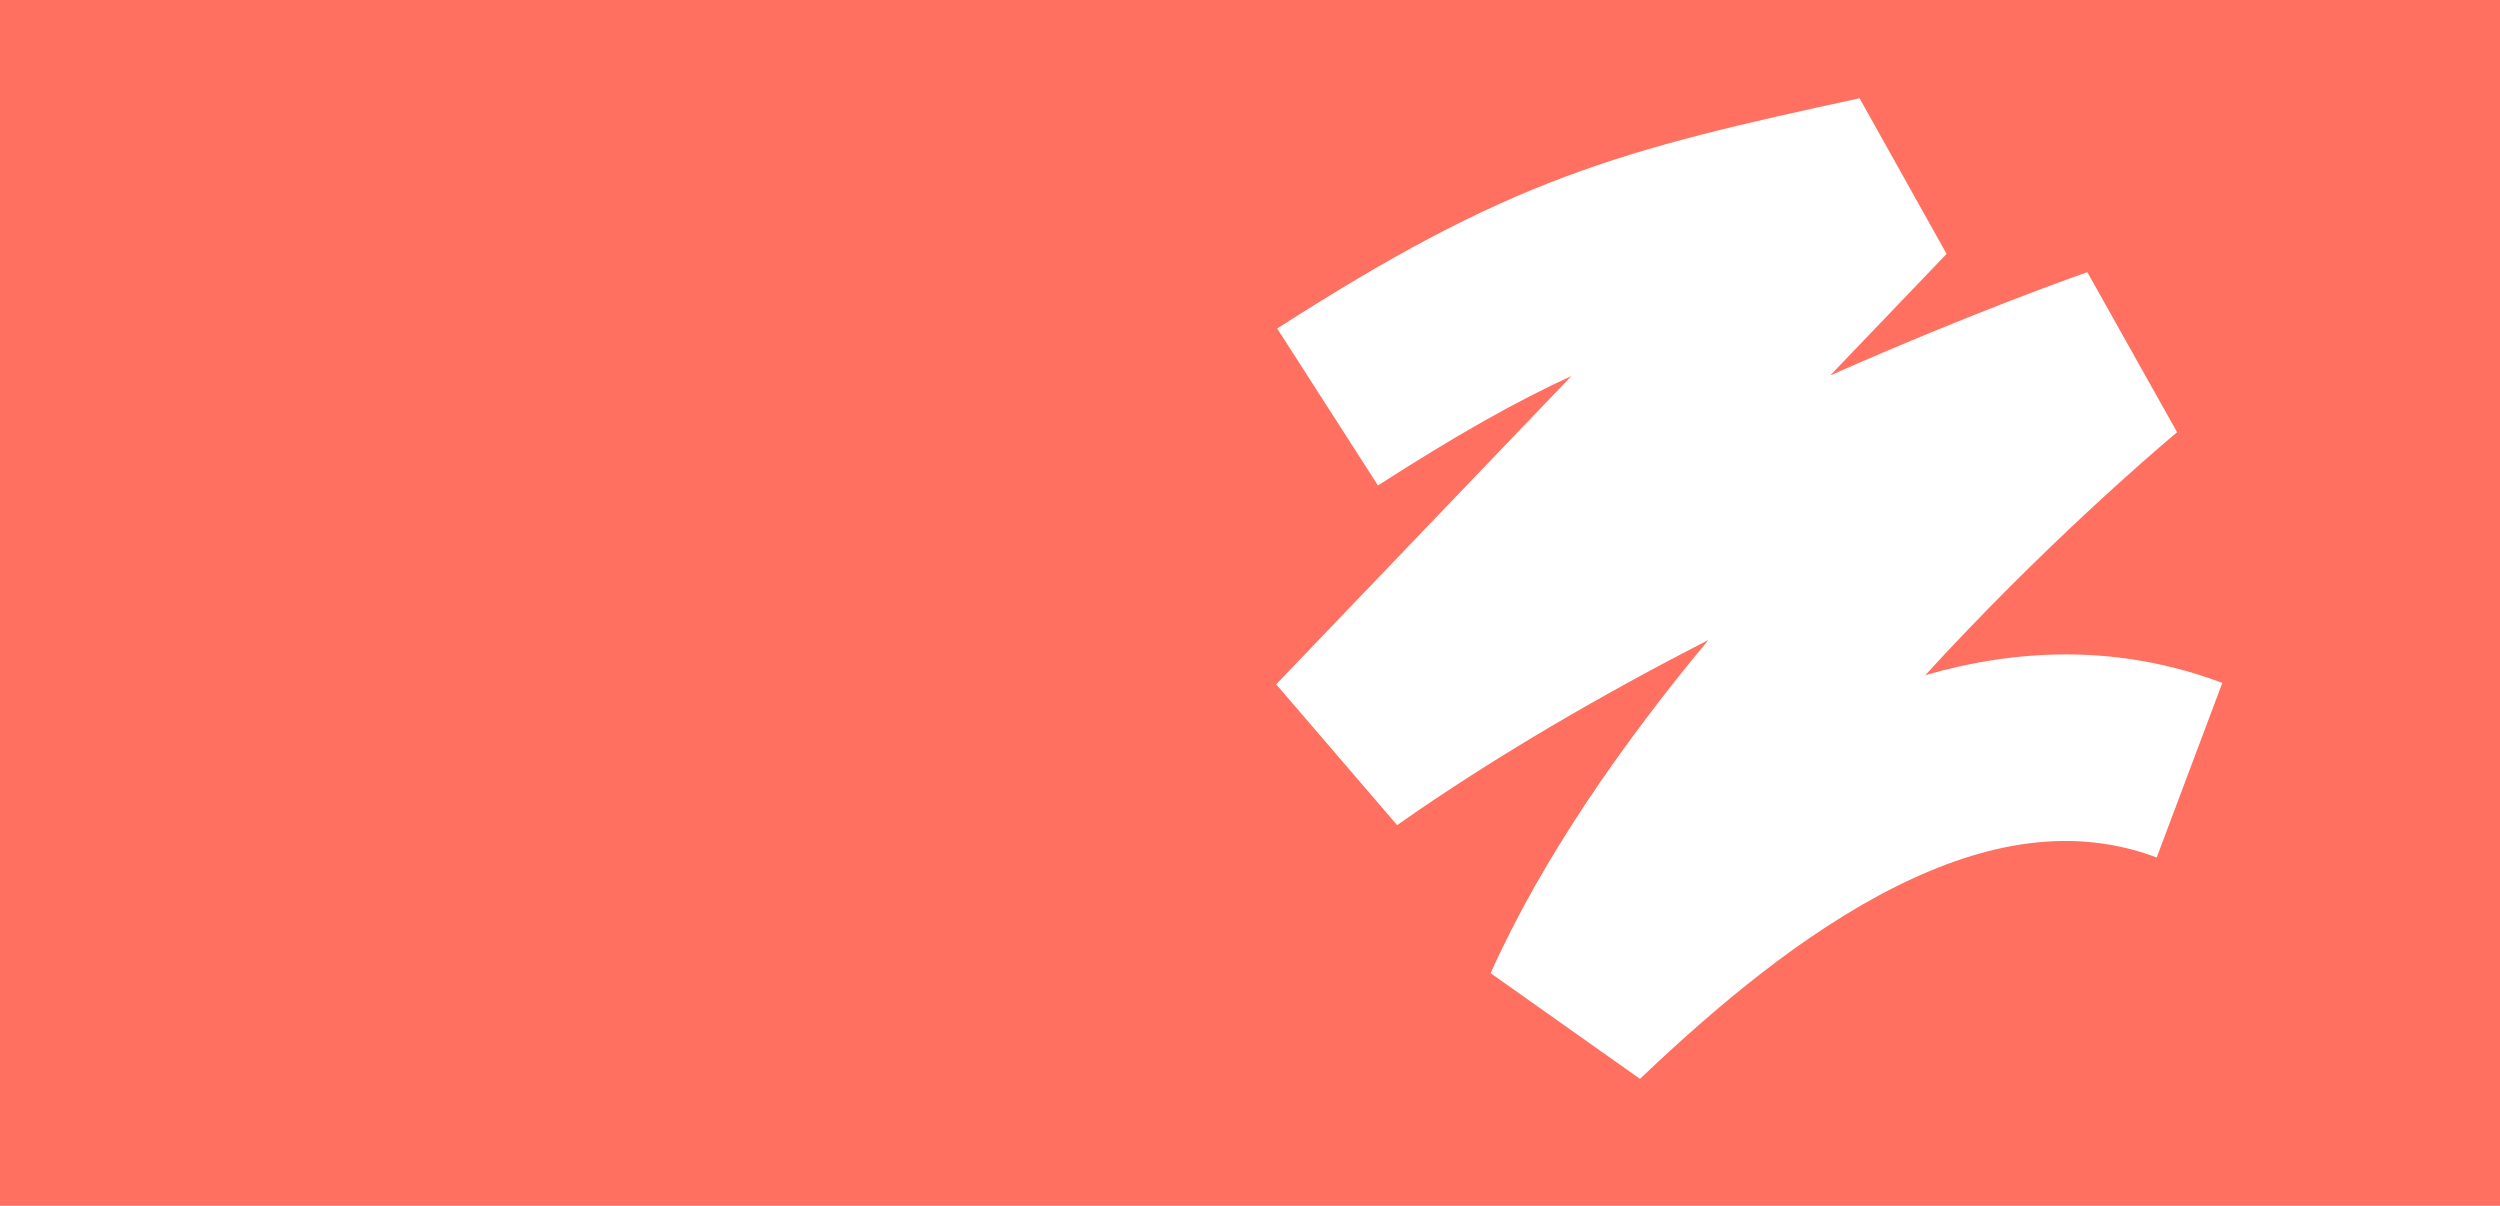 <svg width="1920" height="926" viewBox="0 0 1920 926" fill="none" xmlns="http://www.w3.org/2000/svg">
<path fill-rule="evenodd" clip-rule="evenodd" d="M1920 0H0V926H1920V0ZM1706.74 524.471C1627.22 494.582 1549.5 498.02 1478.62 518.511C1489.75 506.352 1500.85 494.524 1511.83 483.086C1555.48 437.589 1595.8 399.571 1625.17 372.97C1639.83 359.687 1651.71 349.295 1659.85 342.289C1663.92 338.787 1667.05 336.134 1669.12 334.392C1669.76 333.853 1670.3 333.401 1670.73 333.039C1671 332.815 1671.22 332.626 1671.41 332.471C1671.65 332.267 1671.83 332.123 1671.93 332.038L1672.02 331.965L1672.03 331.956L1672.03 331.954C1672.03 331.955 1672.03 331.955 1671.98 331.894L1603.07 209.038L1626.44 276.731C1603.07 209.038 1603.07 209.041 1603.05 209.045L1603.03 209.054L1602.95 209.082L1602.7 209.168C1602.49 209.239 1602.21 209.339 1601.84 209.467C1601.11 209.722 1600.06 210.09 1598.72 210.567C1596.02 211.523 1592.11 212.92 1587.09 214.748C1577.04 218.404 1562.55 223.784 1544.39 230.797C1509.7 244.196 1461.56 263.596 1405.58 288.356L1494.98 195.004L1428.14 75.474C1337.87 94.962 1269.4 110.474 1201.75 135.844C1133.24 161.542 1067.99 196.373 980.886 252.304L1058.27 372.822C1118.64 334.06 1164.73 308.069 1206.89 288.751L980.111 525.556L1072.99 633.688C1149.33 580.069 1232.74 532.19 1312.08 491.47C1247.81 568.733 1185.27 657.264 1144.78 747.391L1259.52 828.572C1317.68 773.134 1385.22 716.257 1456.36 680.742C1526.76 645.596 1593.27 634.831 1656.35 658.538L1706.74 524.471Z" fill="#FF7060"/>
</svg>
